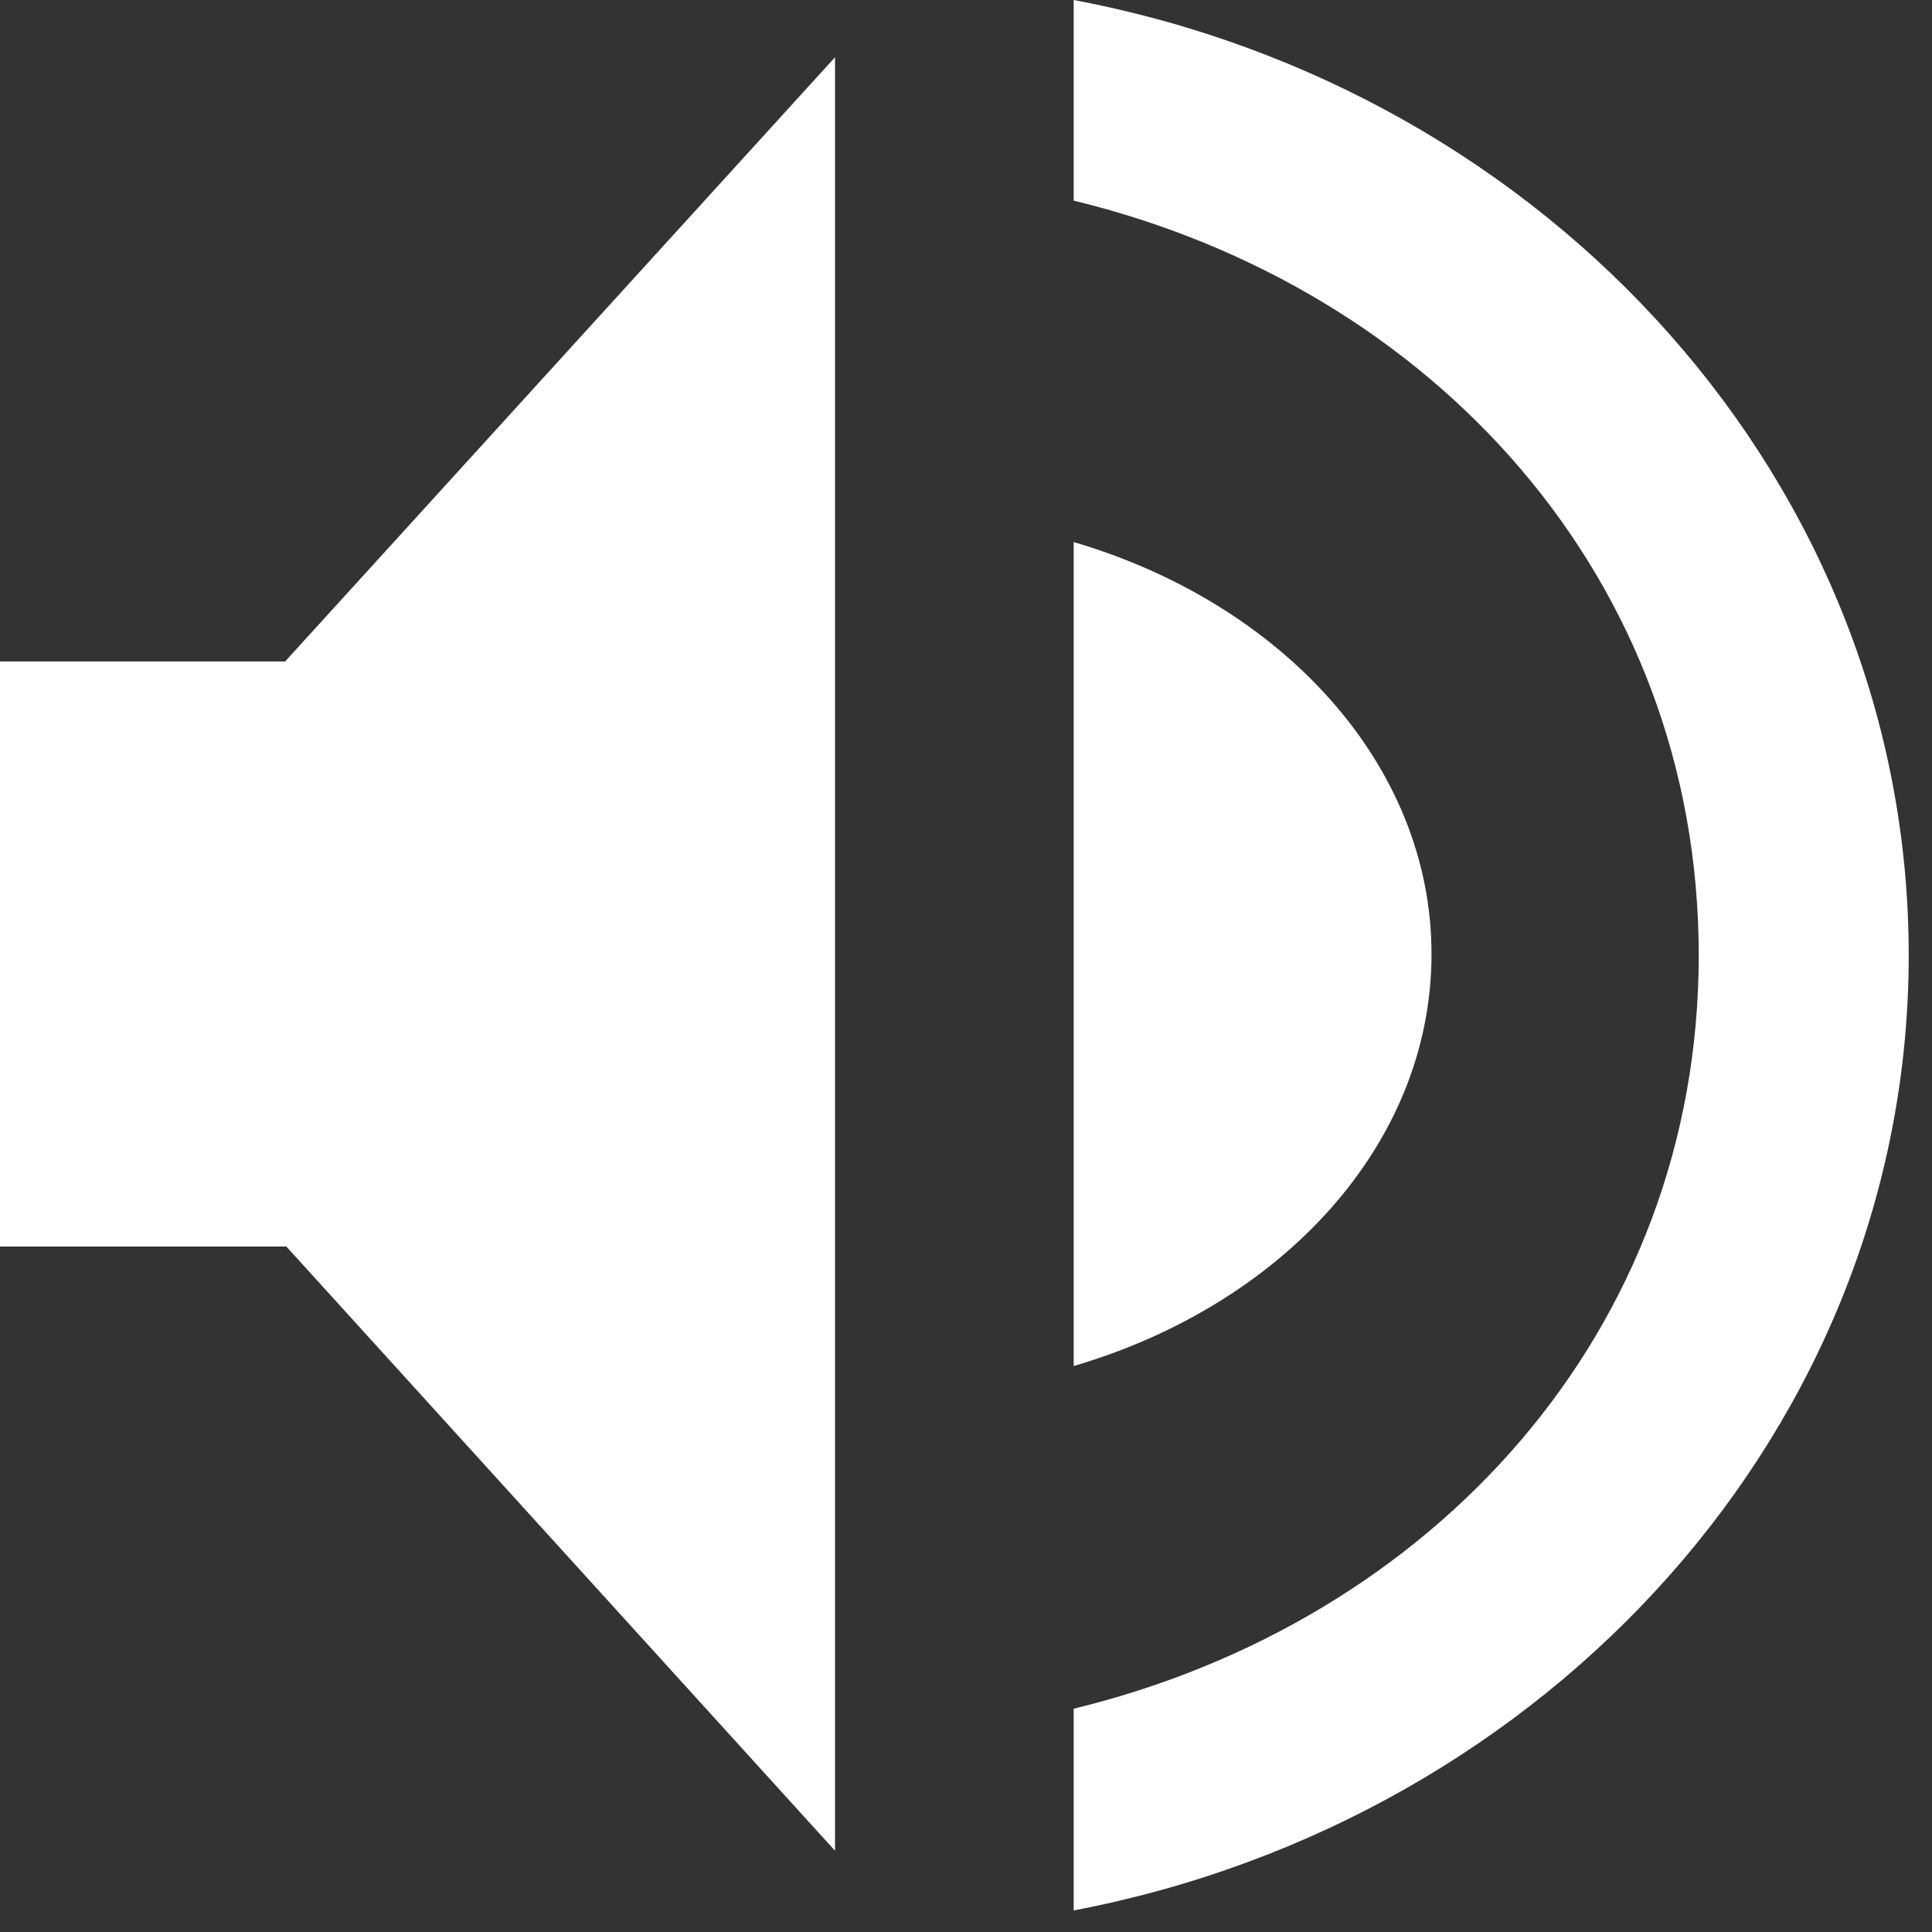 <svg width="19" height="19" viewBox="0 0 19 19" fill="none" xmlns="http://www.w3.org/2000/svg">
<rect x="0" y="0" width="19" height="19" fill="#333333" stroke="none"/>
<path fill-rule="evenodd" clip-rule="evenodd" d="M2.804 6.505H0V12.259H2.816L8.212 18.201V0.563L2.804 6.505" fill="white"/>
<path fill-rule="evenodd" clip-rule="evenodd" d="M14.078 9.382C14.078 7.515 12.6 5.93 10.559 5.331V13.434C12.6 12.835 14.078 11.261 14.078 9.382" fill="white"/>
<path fill-rule="evenodd" clip-rule="evenodd" d="M10.559 16.804V18.788C15.239 17.896 18.771 14.021 18.771 9.394C18.771 4.756 15.239 0.881 10.559 0V1.973C14.09 2.83 16.706 5.684 16.706 9.394C16.706 13.093 14.09 15.947 10.559 16.804" fill="white"/>
</svg>
